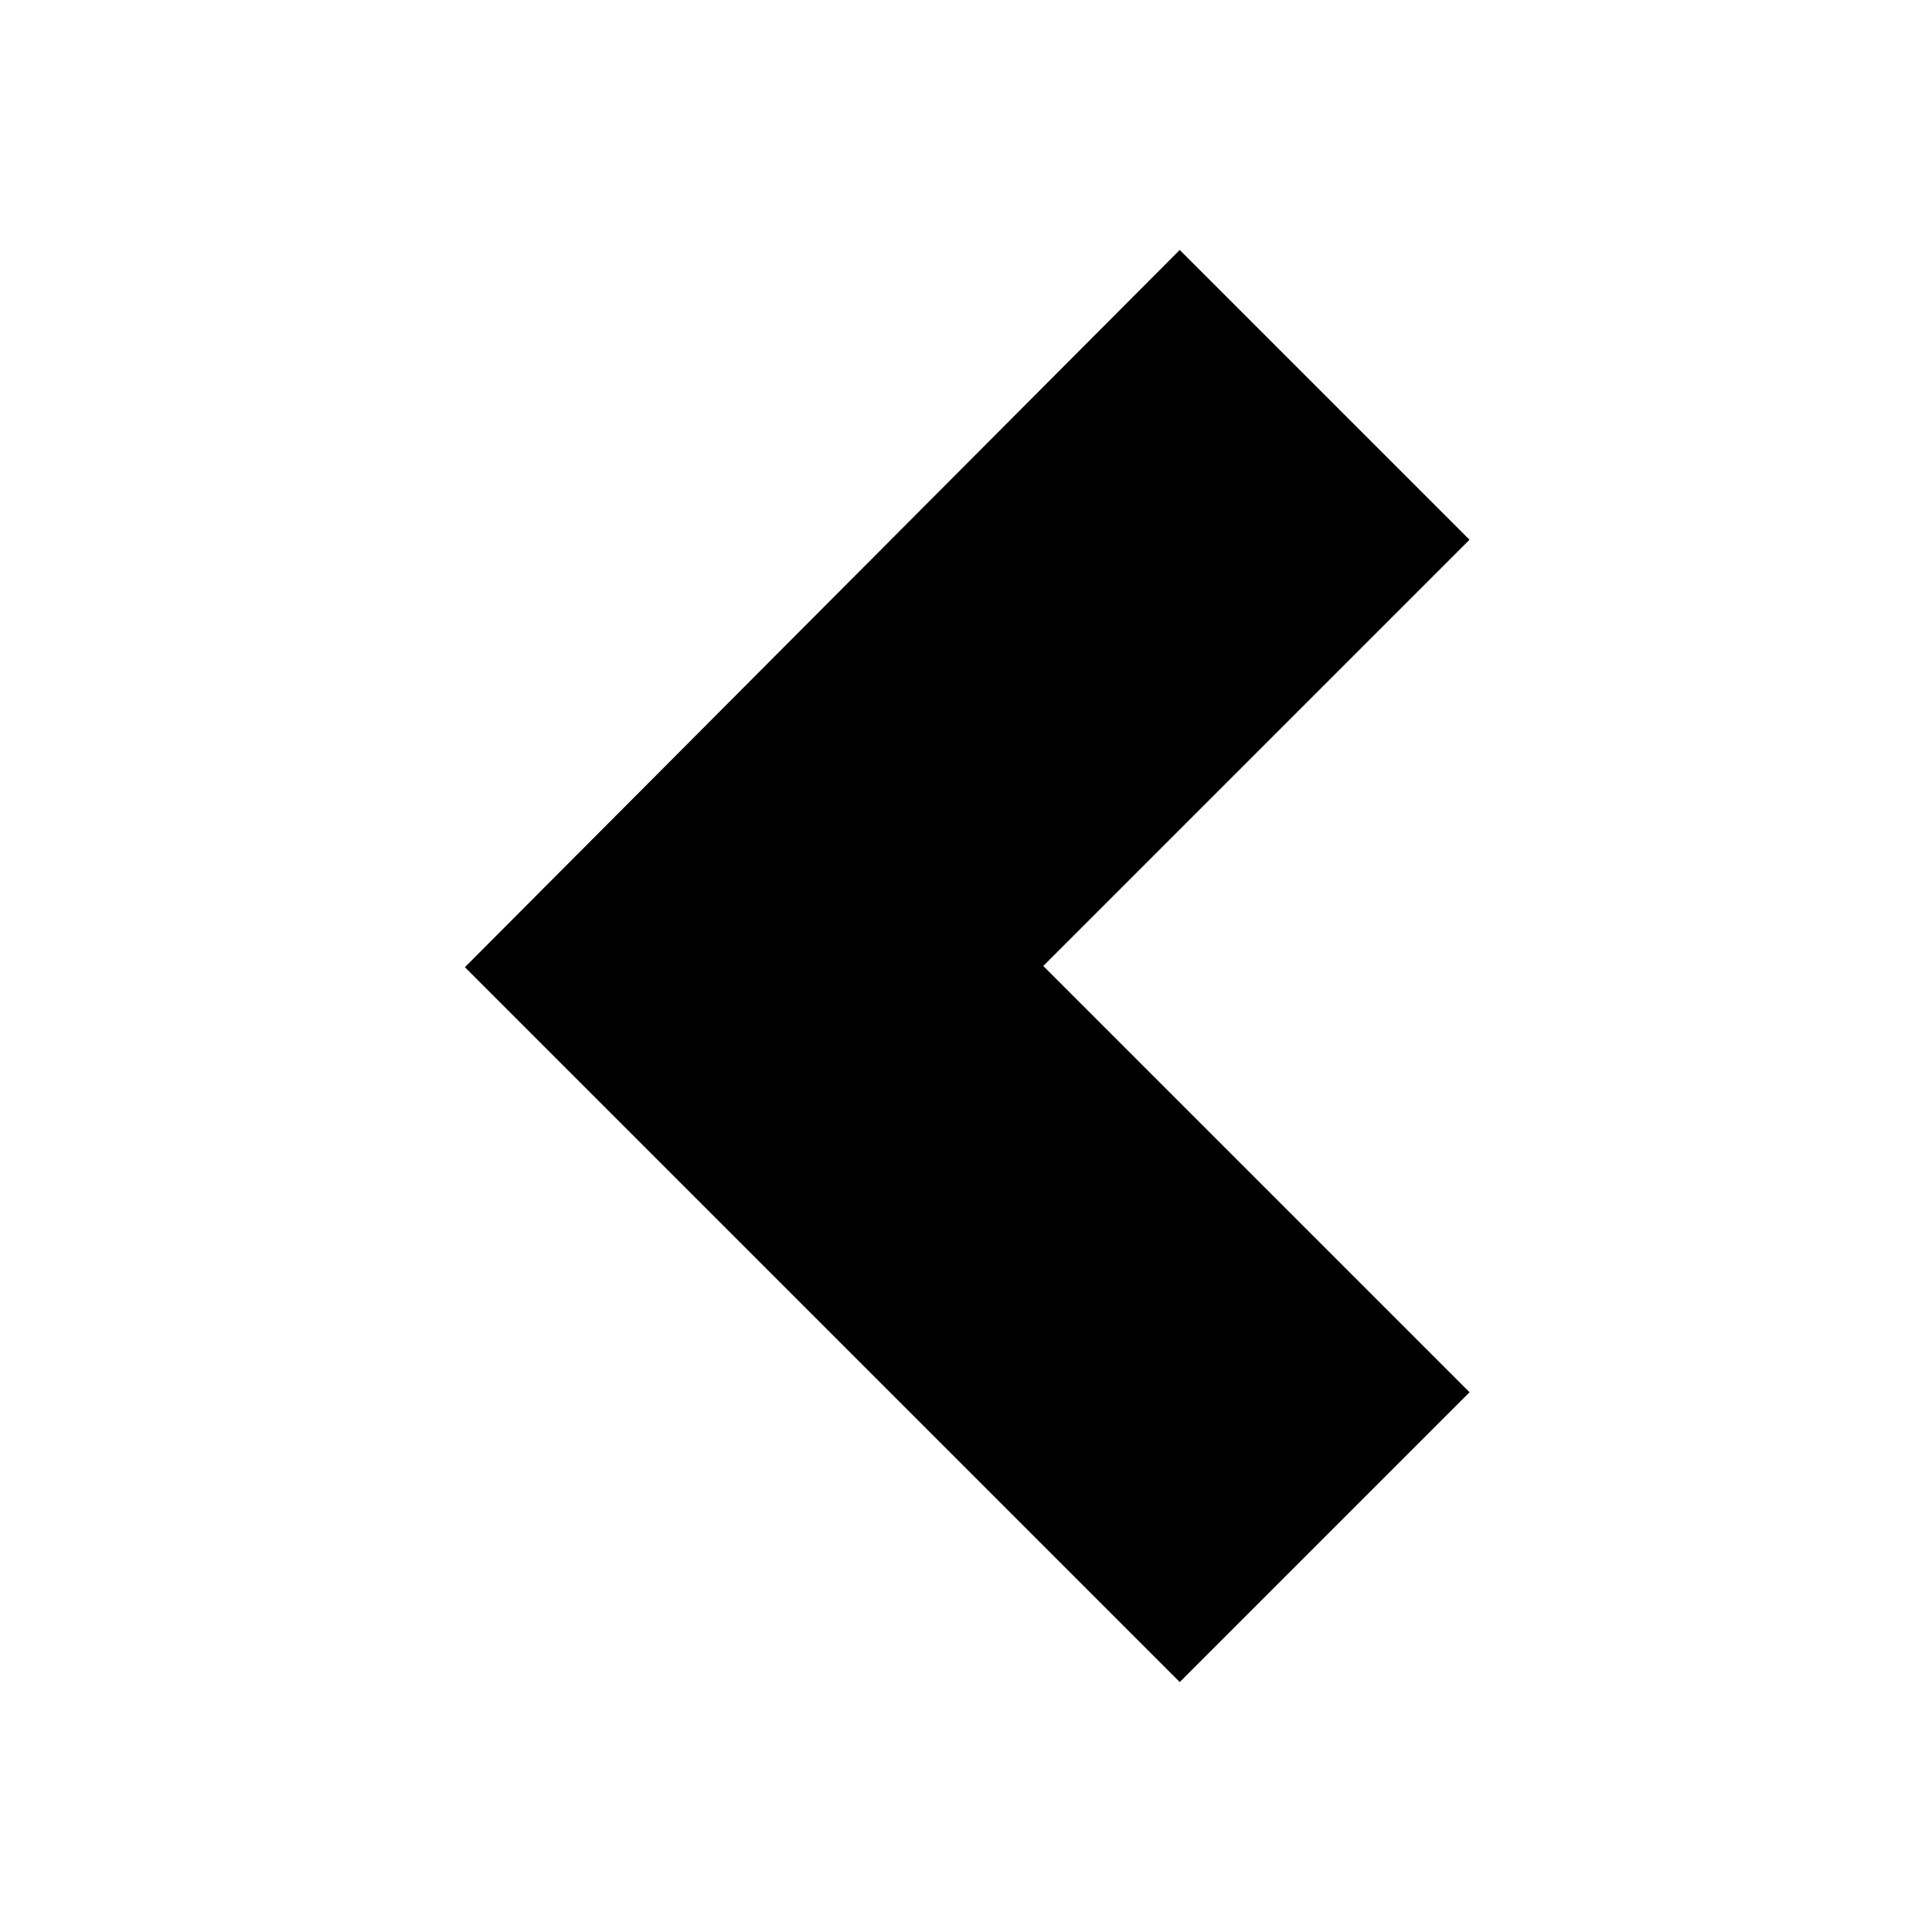 <?xml version="1.0" encoding="ISO-8859-1"?>
<!-- Converted from Font Awesome. Glyph: e079 -->
<!DOCTYPE svg PUBLIC "-//W3C//DTD SVG 1.1//EN" "http://www.w3.org/Graphics/SVG/1.1/DTD/svg11.dtd">
<svg version="1.1" xmlns="http://www.w3.org/2000/svg" xmlns:xlink="http://www.w3.org/1999/xlink" width="1600" height="1600" xml:space="preserve">
<g transform="translate(200, 1400) scale(1, -1)">
	<path id="chevron-left" d="M185 599l592 -592l240 240l-353 353l353 353l-240 240z" />
</g>
</svg>	
